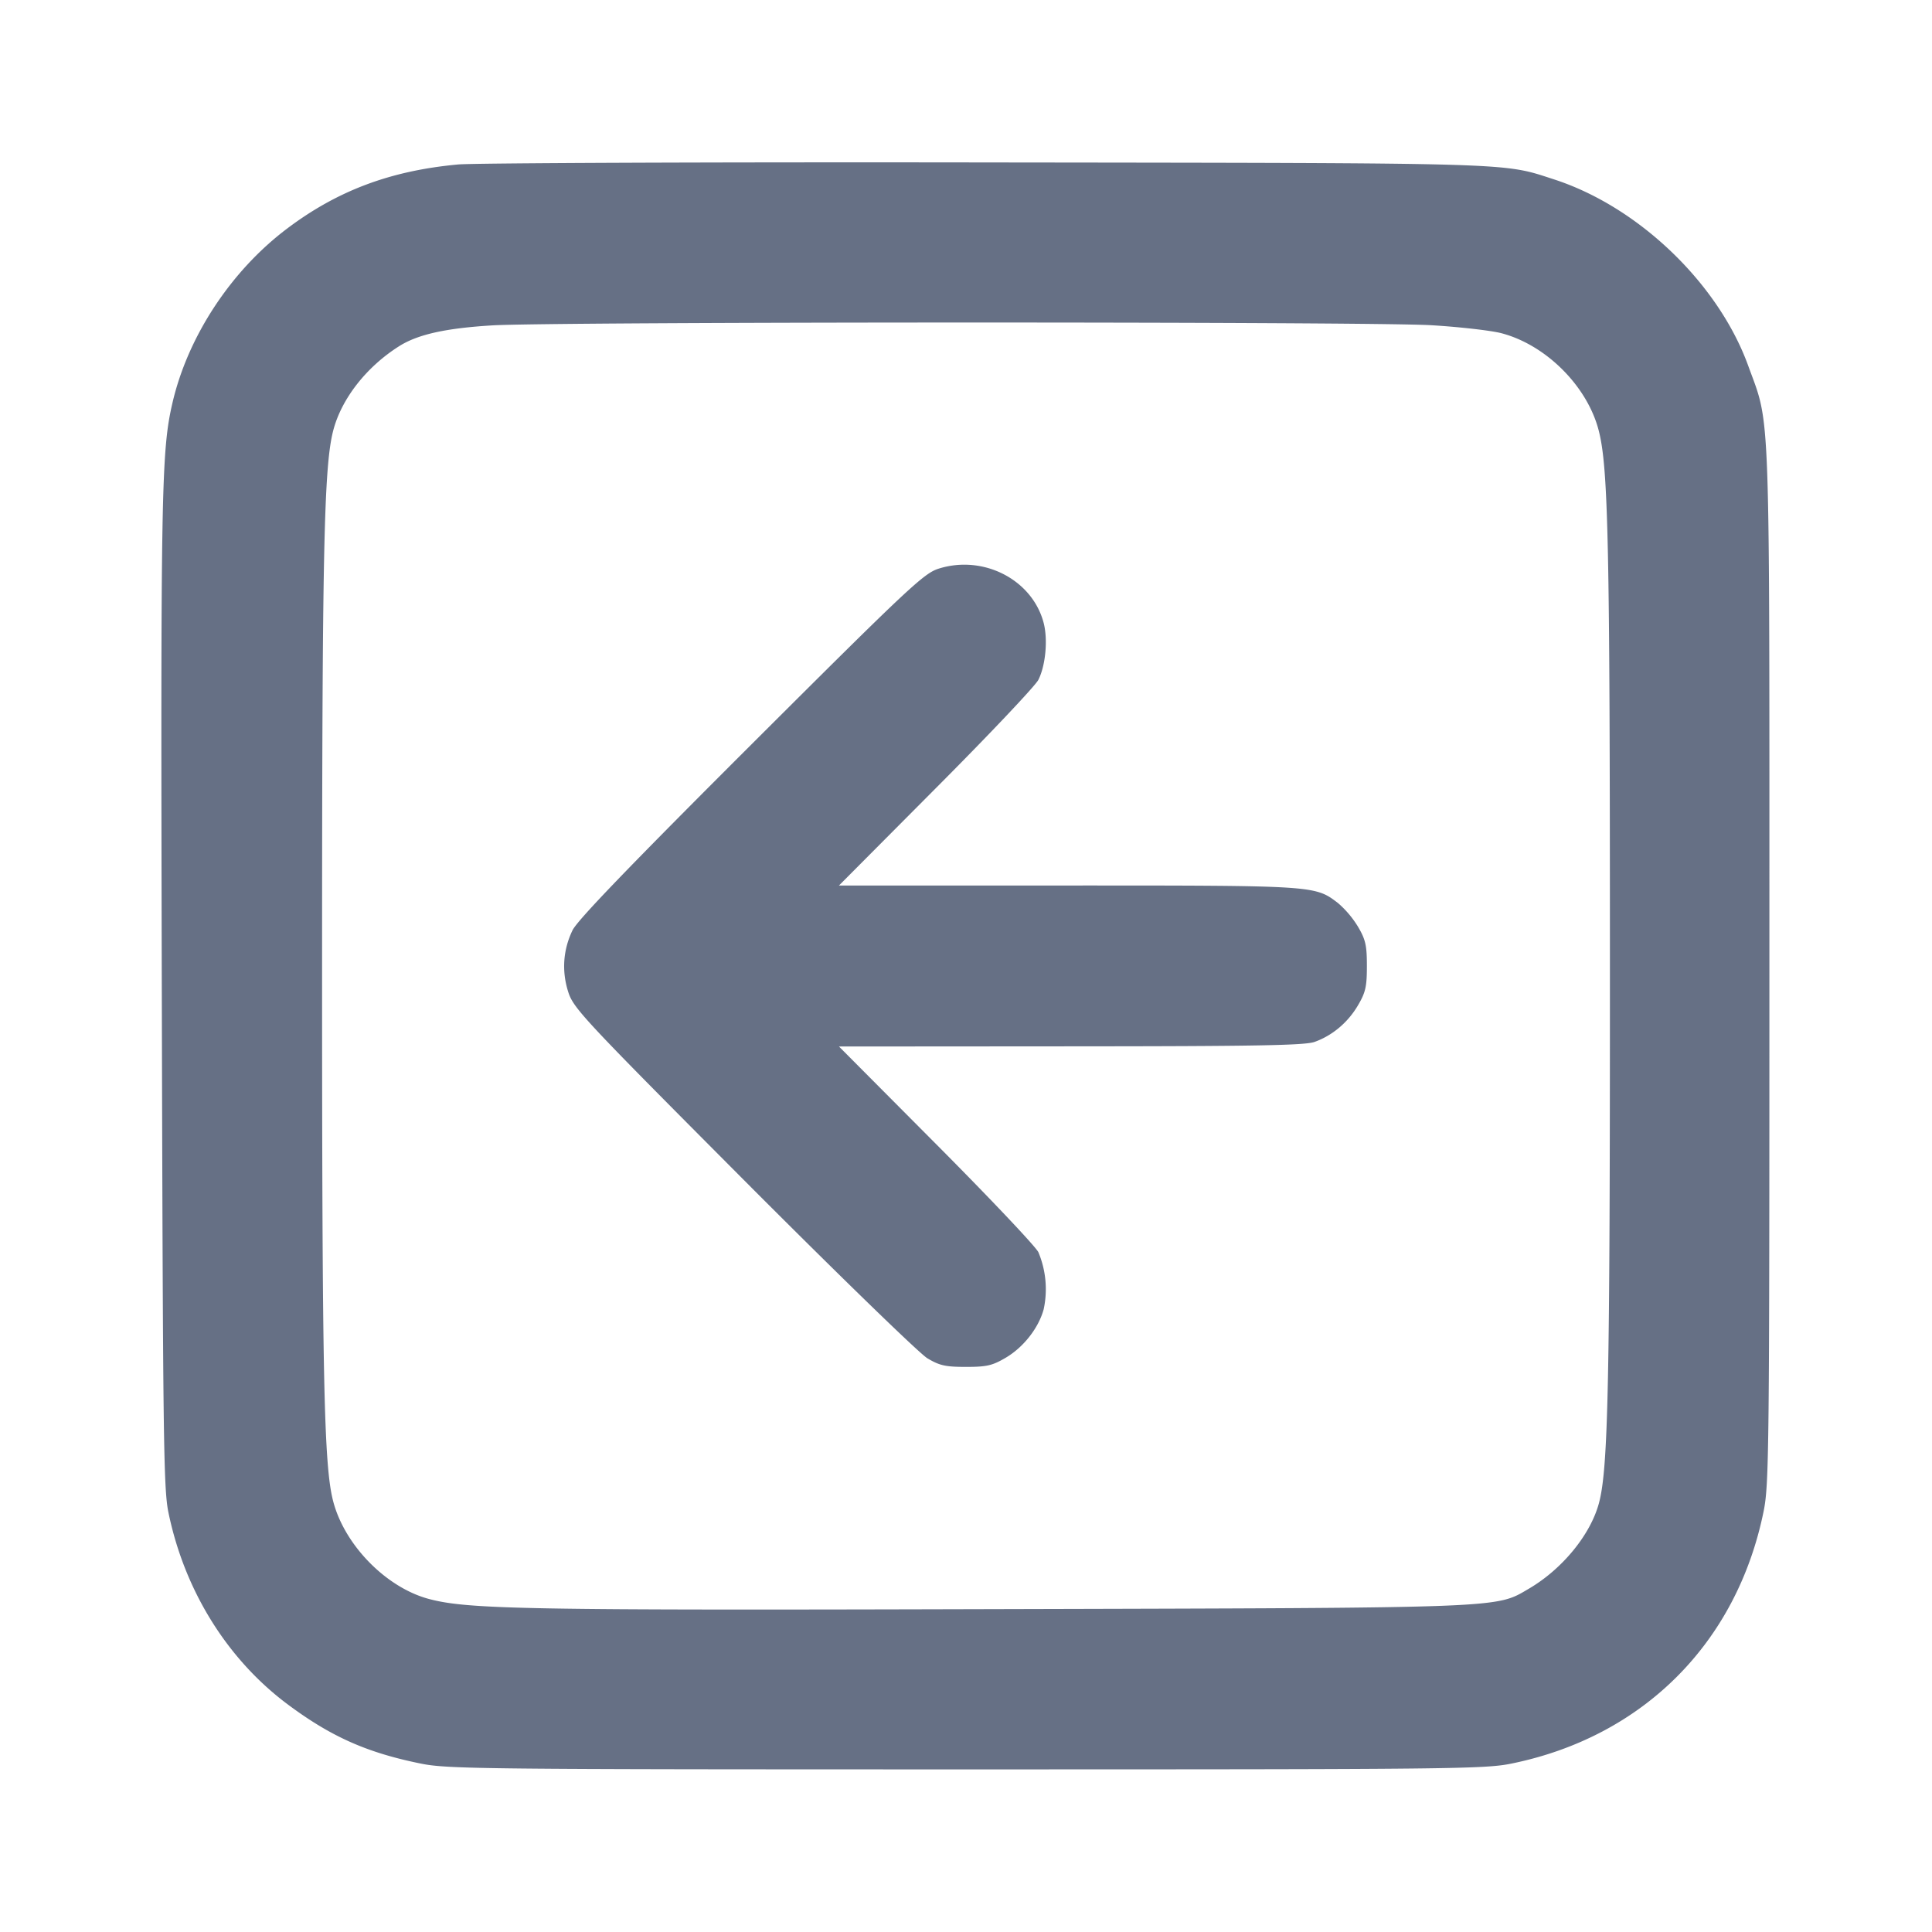 <svg width="24" height="24" fill="none" xmlns="http://www.w3.org/2000/svg"><path d="M5.692 2.043c-.839.077-1.499.324-2.126.797-.698.526-1.233 1.341-1.424 2.166-.138.595-.147 1.089-.132 7.314.014 5.55.021 6.171.082 6.467.199.969.73 1.824 1.48 2.384.539.402.985.601 1.656.737.33.067.756.072 6.772.072 6.031 0 6.441-.004 6.775-.072 1.635-.333 2.8-1.498 3.133-3.133.068-.334.072-.744.072-6.775 0-7.126.016-6.686-.263-7.456-.371-1.024-1.365-1.978-2.417-2.317-.642-.208-.406-.201-7.06-.209-3.399-.005-6.345.007-6.548.025M17.78 4.04c.352.021.743.066.87.099.555.145 1.069.659 1.21 1.21.119.463.139 1.416.139 6.631.001 5.203-.021 6.26-.136 6.691-.105.393-.455.821-.872 1.065-.415.243-.25.237-6.611.253-5.845.016-6.565.003-7.051-.126-.531-.141-1.048-.668-1.19-1.213-.116-.443-.138-1.526-.138-6.65 0-5.135.022-6.207.139-6.654.103-.394.412-.789.819-1.046.232-.146.577-.223 1.156-.258.761-.046 10.919-.048 11.665-.002m-6.12 3.024c-.184.058-.373.235-2.331 2.189-1.517 1.514-2.156 2.178-2.217 2.303-.118.245-.136.51-.052.77.065.201.198.342 2.175 2.327 1.172 1.176 2.185 2.16 2.285 2.22.152.091.226.107.48.107.257 0 .327-.016.492-.113.222-.13.409-.369.473-.603a1.187 1.187 0 0 0-.066-.709c-.037-.074-.61-.679-1.273-1.345L10.422 13l2.879-.002c2.3-.001 2.909-.012 3.029-.055.221-.079.414-.241.539-.454.095-.161.111-.233.111-.489s-.016-.328-.111-.489a1.24 1.24 0 0 0-.248-.293c-.287-.219-.277-.218-3.356-.218h-2.843l1.204-1.21c.663-.665 1.236-1.271 1.273-1.345.091-.18.12-.507.064-.713-.144-.534-.748-.843-1.303-.668" fill="#667085" fill-rule="evenodd"/></svg>